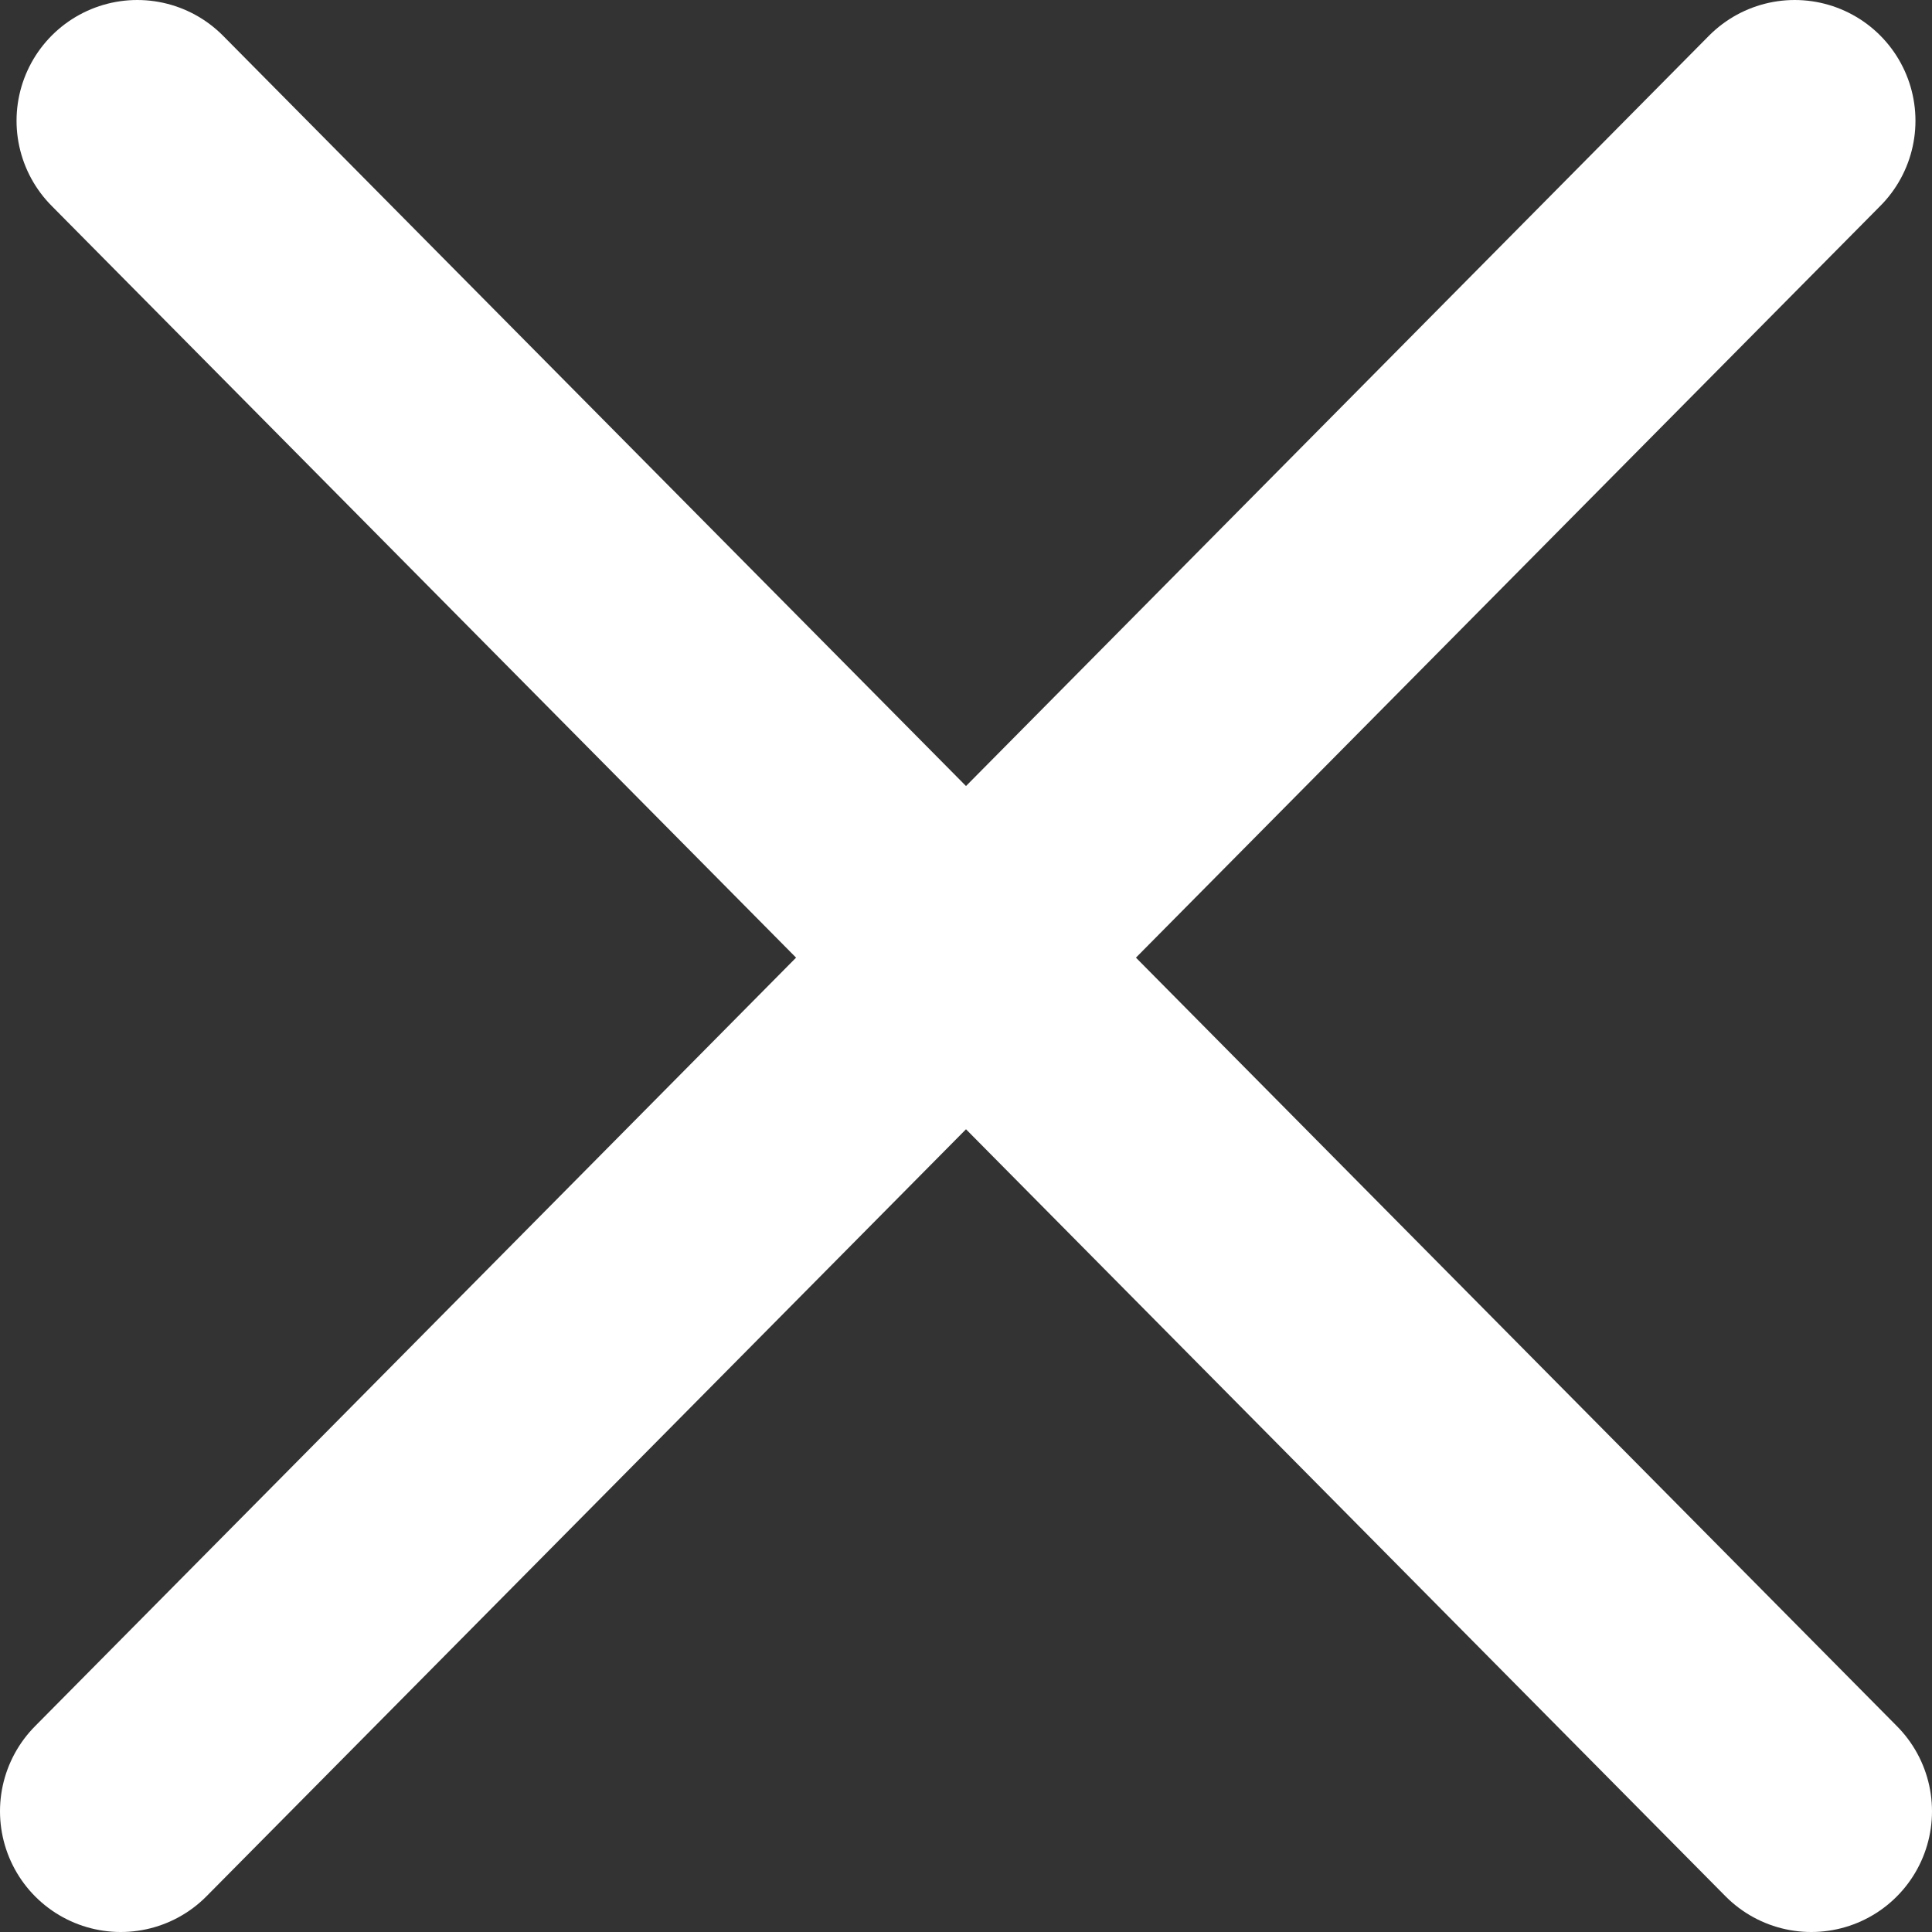 <svg width="16" height="16" viewBox="0 0 16 16" fill="none" xmlns="http://www.w3.org/2000/svg">
<rect x="0" y="0" width="16" height="16" fill="#333333" stroke="none"/>
<g clip-path="url(#clip0_959_19008)">
<path d="M1.137 1L15 15" stroke="white" stroke-width="2" stroke-linecap="round"/>
<path d="M14.863 1L1 15" stroke="white" stroke-width="2" stroke-linecap="round"/>
</g>
<defs>
<clipPath id="clip0_959_19008">
<rect width="16" height="16" fill="white"/>
</clipPath>
</defs>
</svg>
